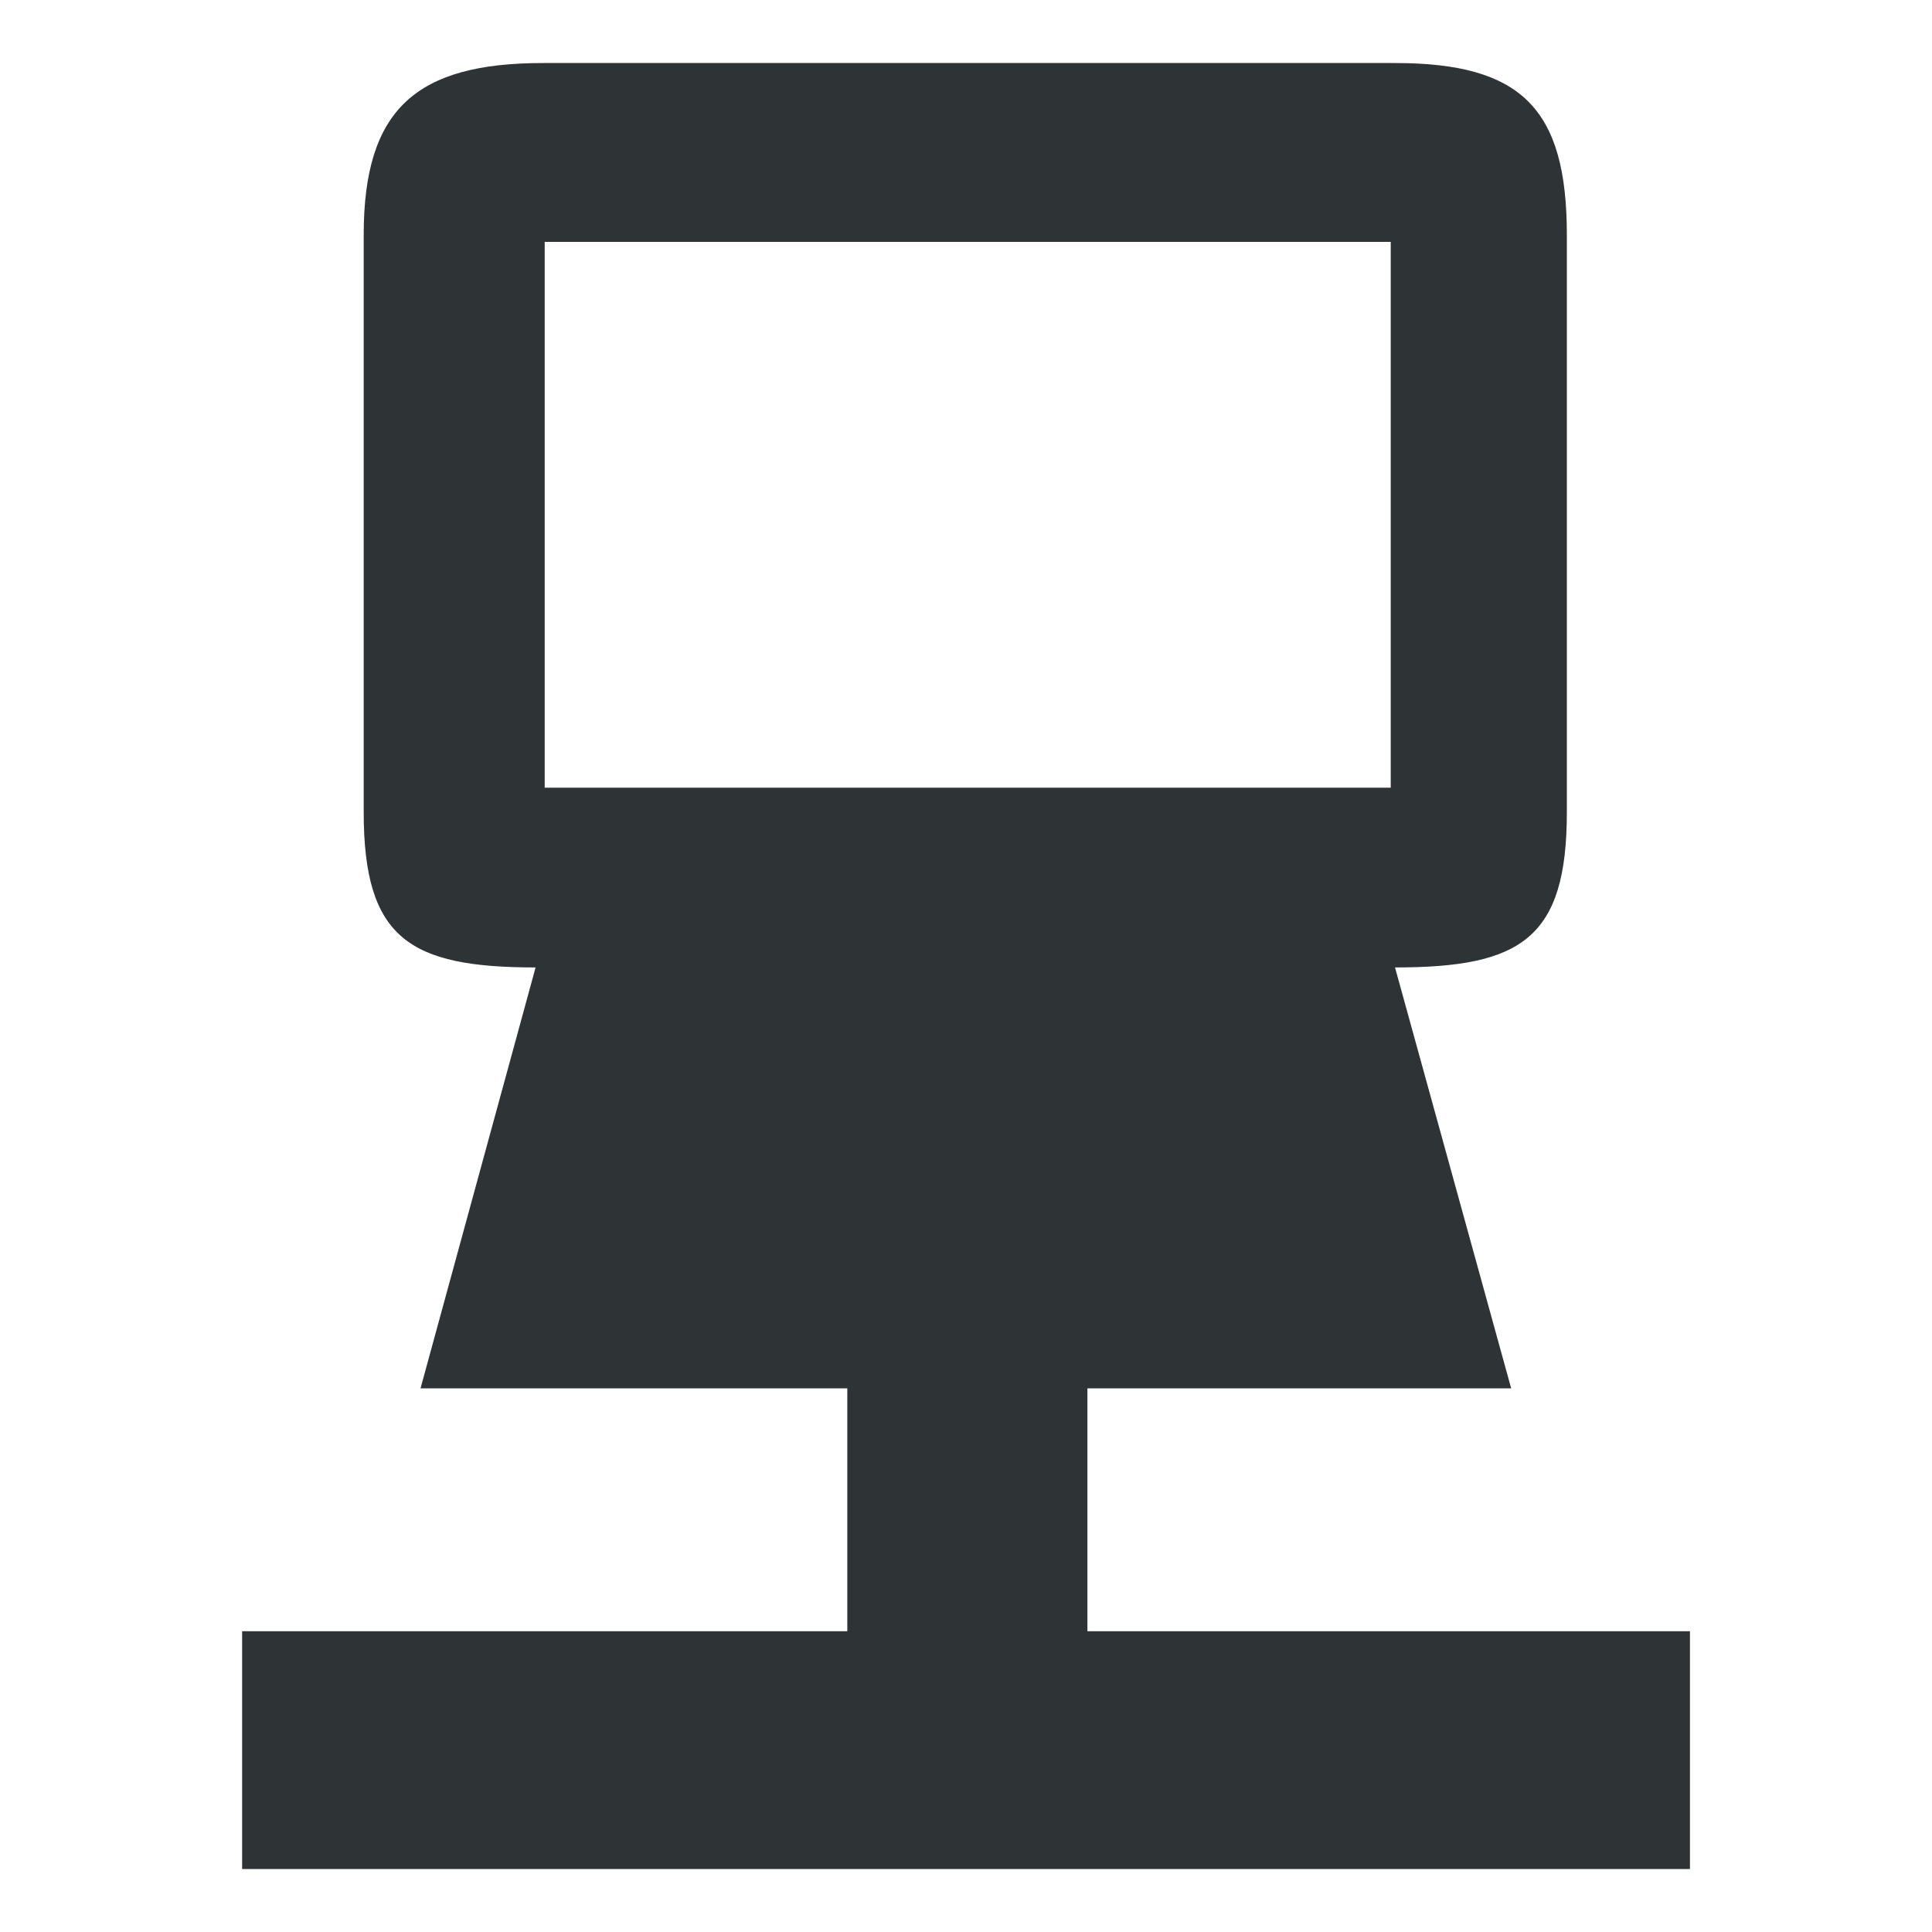 <?xml version="1.0" encoding="utf-8"?>
<!-- Generator: Adobe Illustrator 15.0.2, SVG Export Plug-In . SVG Version: 6.00 Build 0)  -->
<!DOCTYPE svg PUBLIC "-//W3C//DTD SVG 1.1//EN" "http://www.w3.org/Graphics/SVG/1.1/DTD/svg11.dtd">
<svg version="1.1" id="Layer_1" xmlns="http://www.w3.org/2000/svg" xmlns:xlink="http://www.w3.org/1999/xlink" x="0px" y="0px"
	 width="32px" height="32px" viewBox="0 0 32 32" enable-background="new 0 0 32 32" xml:space="preserve">
<g>
	<path fill-rule="evenodd" clip-rule="evenodd" fill="#2E3436" d="M27.991,27.018v3.939H4.01v-3.939h10.024v-4.022H6.965
		l1.906-6.972c-2.093,0-2.847-0.481-2.847-2.574v-9.56c0-2.093,0.879-2.846,2.972-2.846h14.11c2.093,0,2.846,0.753,2.846,2.846v9.56
		c0,2.093-0.753,2.574-2.846,2.574l1.924,6.972h-7.019v4.022H27.991z M23.035,13.047V4.006H9.022v9.041H23.035z"/>
</g>
</svg>
